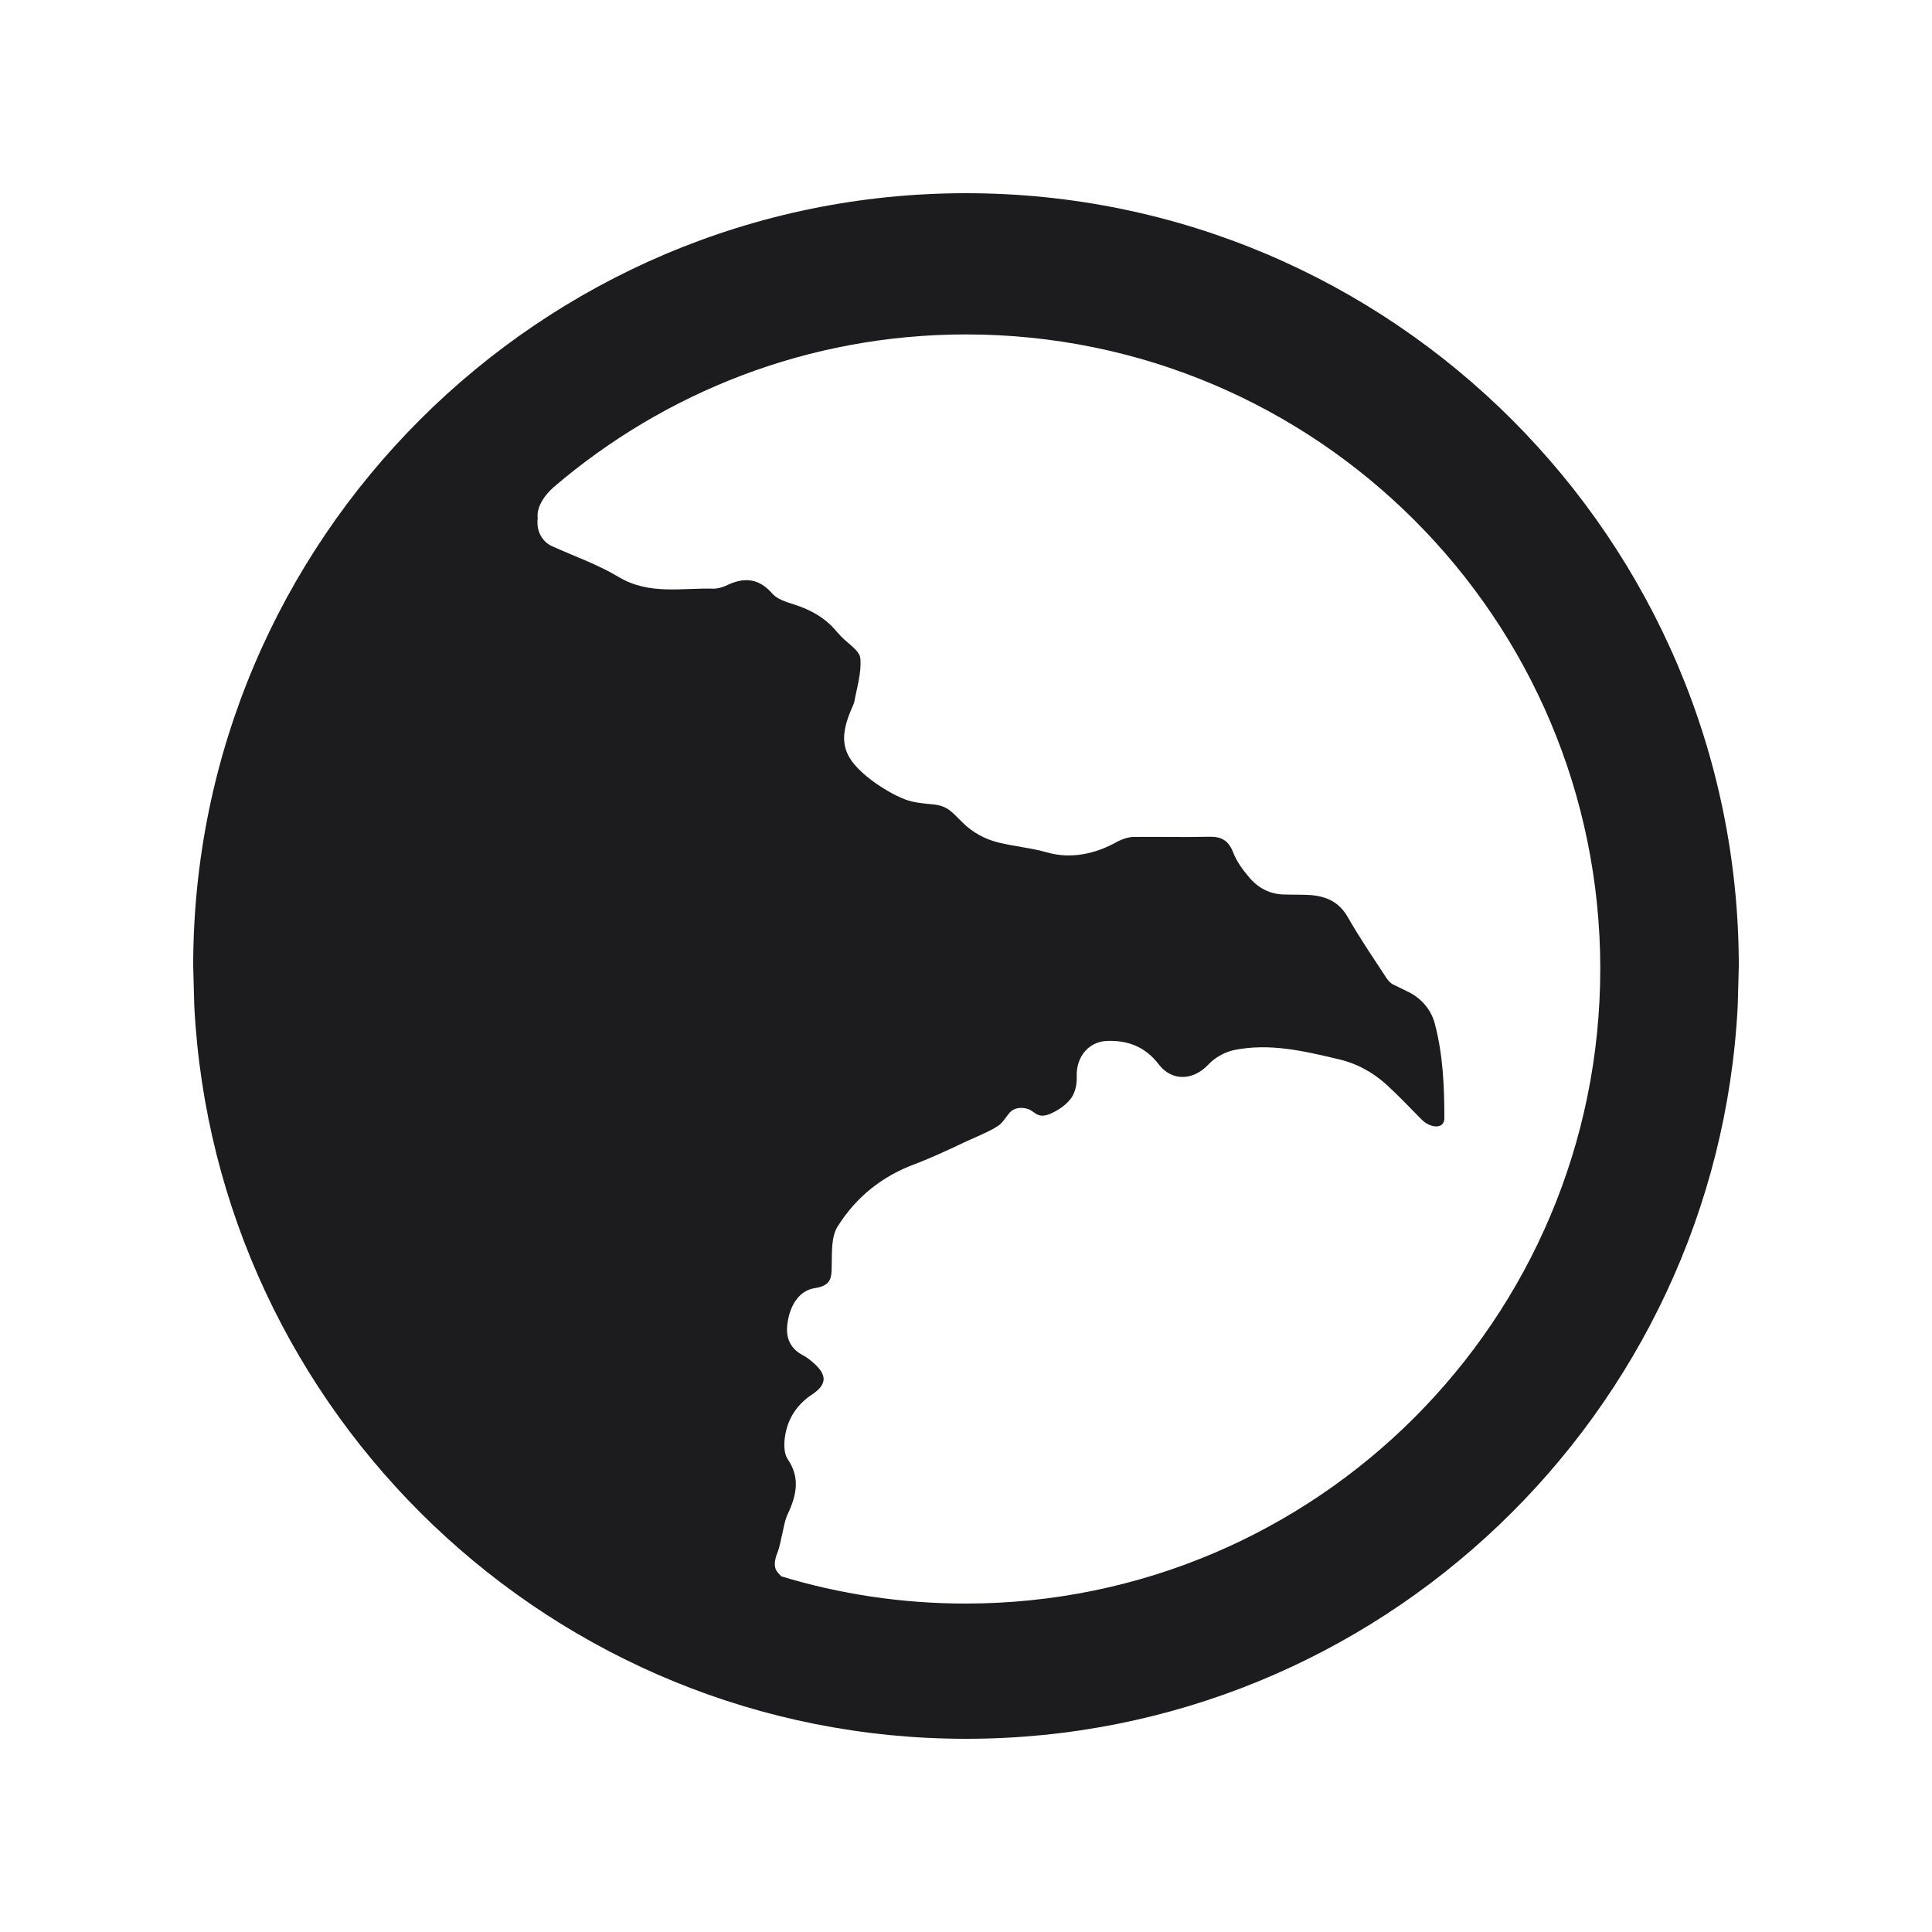 <svg width="20" height="20" viewBox="0 0 20 20" fill="none" xmlns="http://www.w3.org/2000/svg">
<path fill-rule="evenodd" clip-rule="evenodd" d="M10 2C14.412 2 17.997 5.59 18 9.999L17.989 10.41C17.774 14.632 14.274 18 10 18C5.729 18 2.226 14.632 2.011 10.41L2 9.999C2 5.589 5.591 2 10 2ZM10 3.462C8.37 3.462 6.879 4.06 5.729 5.045C5.531 5.224 5.567 5.367 5.567 5.367C5.562 5.386 5.564 5.398 5.564 5.414C5.564 5.515 5.621 5.61 5.71 5.652C5.939 5.756 6.186 5.842 6.401 5.971C6.72 6.164 7.061 6.083 7.391 6.094C7.424 6.094 7.478 6.08 7.509 6.066C7.688 5.977 7.847 5.974 7.995 6.145C8.045 6.203 8.138 6.231 8.216 6.256C8.392 6.312 8.546 6.396 8.666 6.544C8.68 6.561 8.7 6.578 8.714 6.595C8.784 6.667 8.9 6.737 8.906 6.815C8.92 6.961 8.871 7.115 8.843 7.269C8.84 7.28 8.834 7.294 8.828 7.308C8.669 7.66 8.713 7.842 9.026 8.08C9.133 8.158 9.248 8.228 9.368 8.275C9.449 8.306 9.536 8.315 9.62 8.323C9.693 8.329 9.754 8.337 9.818 8.379C9.874 8.418 9.919 8.472 9.967 8.517C10.067 8.617 10.196 8.687 10.333 8.721C10.504 8.763 10.674 8.777 10.839 8.824C11.082 8.894 11.336 8.843 11.568 8.712C11.616 8.687 11.673 8.667 11.729 8.664C11.991 8.661 12.251 8.668 12.517 8.662C12.64 8.659 12.715 8.698 12.763 8.818C12.799 8.913 12.861 9 12.928 9.078C13.023 9.193 13.149 9.26 13.303 9.26C13.395 9.263 13.485 9.26 13.571 9.266C13.736 9.28 13.864 9.341 13.951 9.492C14.074 9.708 14.217 9.917 14.354 10.127C14.374 10.155 14.396 10.18 14.427 10.194C14.471 10.217 14.516 10.236 14.56 10.259C14.703 10.323 14.815 10.446 14.854 10.6C14.938 10.921 14.952 11.249 14.952 11.576C14.952 11.691 14.807 11.685 14.709 11.582C14.592 11.462 14.475 11.341 14.352 11.227C14.204 11.095 14.041 11.006 13.84 10.961C13.485 10.877 13.135 10.796 12.771 10.871C12.674 10.893 12.573 10.95 12.506 11.023C12.347 11.19 12.128 11.193 11.994 11.017C11.86 10.84 11.675 10.765 11.454 10.776C11.275 10.785 11.141 10.933 11.146 11.14C11.149 11.218 11.136 11.293 11.094 11.36C11.041 11.439 10.948 11.498 10.864 11.534C10.825 11.548 10.783 11.557 10.744 11.54C10.705 11.523 10.677 11.49 10.638 11.479C10.582 11.462 10.511 11.464 10.464 11.506C10.416 11.553 10.391 11.612 10.338 11.651C10.254 11.707 10.162 11.744 10.07 11.786C10.003 11.814 9.938 11.847 9.871 11.878C9.743 11.937 9.609 11.998 9.475 12.049C9.131 12.175 8.862 12.393 8.672 12.695C8.605 12.799 8.613 12.956 8.61 13.087C8.608 13.218 8.615 13.307 8.434 13.335C8.269 13.36 8.18 13.517 8.154 13.685C8.129 13.83 8.168 13.954 8.311 14.029C8.35 14.049 8.389 14.08 8.423 14.11C8.565 14.236 8.563 14.334 8.4 14.44C8.23 14.555 8.138 14.717 8.121 14.916C8.116 14.98 8.121 15.055 8.154 15.105C8.283 15.293 8.247 15.472 8.16 15.662C8.127 15.726 8.115 15.802 8.099 15.875C8.082 15.942 8.073 16.009 8.048 16.073C8.025 16.129 8.006 16.205 8.037 16.258C8.04 16.266 8.073 16.305 8.09 16.319C8.691 16.501 9.331 16.6 9.994 16.6C13.624 16.6 16.564 13.66 16.566 10.029C16.566 6.404 13.627 3.462 10 3.462Z" fill="#1C1C1E"/>
</svg>
